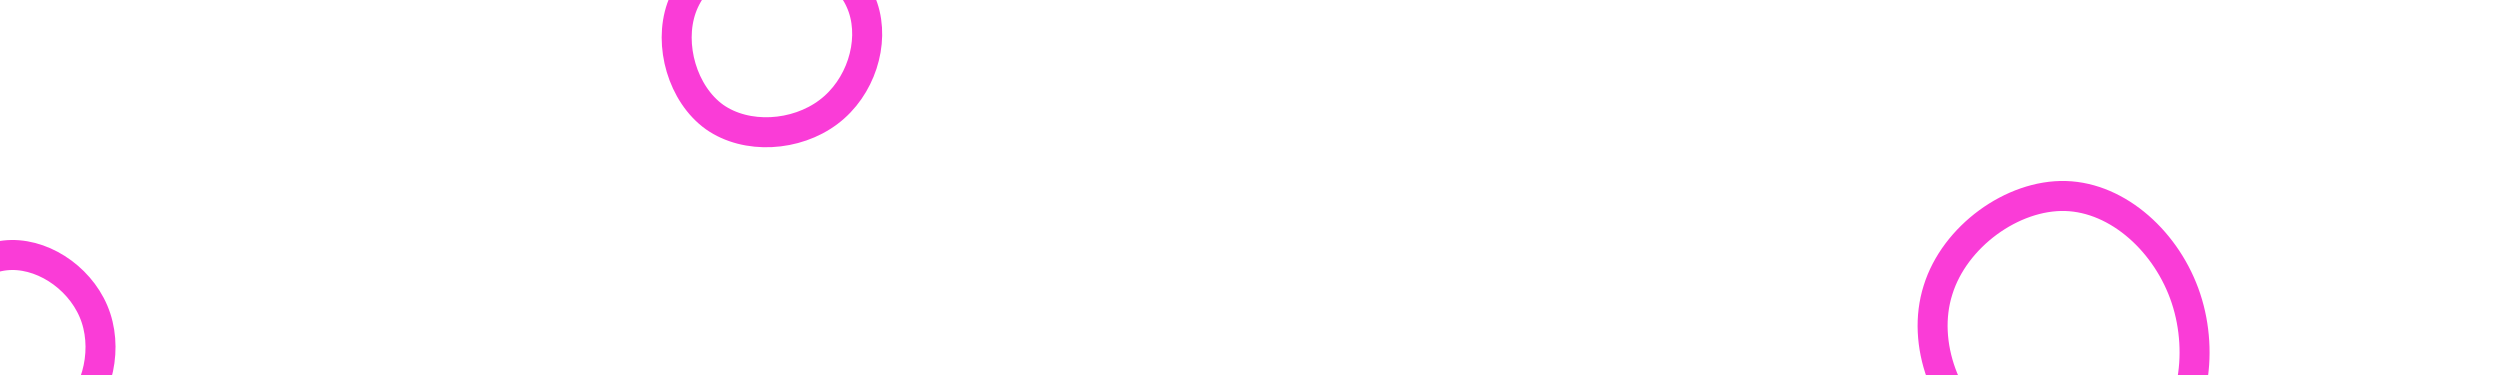 <svg id="visual" viewBox="0 0 500 75" width="500" height="75" xmlns="http://www.w3.org/2000/svg" xmlns:xlink="http://www.w3.org/1999/xlink" version="1.1"><g><g transform="translate(414 67)"><path d="M23.2 -7.3C26.9 3.9 24.6 17.4 16.4 23.6C8.2 29.7 -5.9 28.7 -15.4 21.7C-24.9 14.7 -29.8 1.7 -26.4 -9C-23.1 -19.7 -11.5 -28.1 -0.9 -27.8C9.7 -27.5 19.5 -18.5 23.2 -7.3Z" stroke="#fa3cd7" fill="none" stroke-width="6"></path></g><g transform="translate(155 7)"><path d="M17.6 -5.5C20 1.6 17.1 10.6 10.7 15.4C4.2 20.3 -5.7 20.9 -12.1 16.4C-18.5 11.8 -21.3 2 -18.7 -5.4C-16.1 -12.8 -8.1 -17.7 -0.2 -17.7C7.6 -17.6 15.2 -12.5 17.6 -5.5Z" stroke="#fa3cd7" fill="none" stroke-width="6"></path></g><g transform="translate(2 69)"><path d="M17.2 -5.4C19.6 1.9 17.1 11 11.2 15.3C5.2 19.6 -4.2 19.1 -9.9 14.7C-15.7 10.2 -17.9 1.8 -15.7 -5.2C-13.4 -12.2 -6.7 -17.9 0.3 -18C7.4 -18.1 14.8 -12.7 17.2 -5.4Z" stroke="#fa3cd7" fill="none" stroke-width="6"></path></g></g></svg>